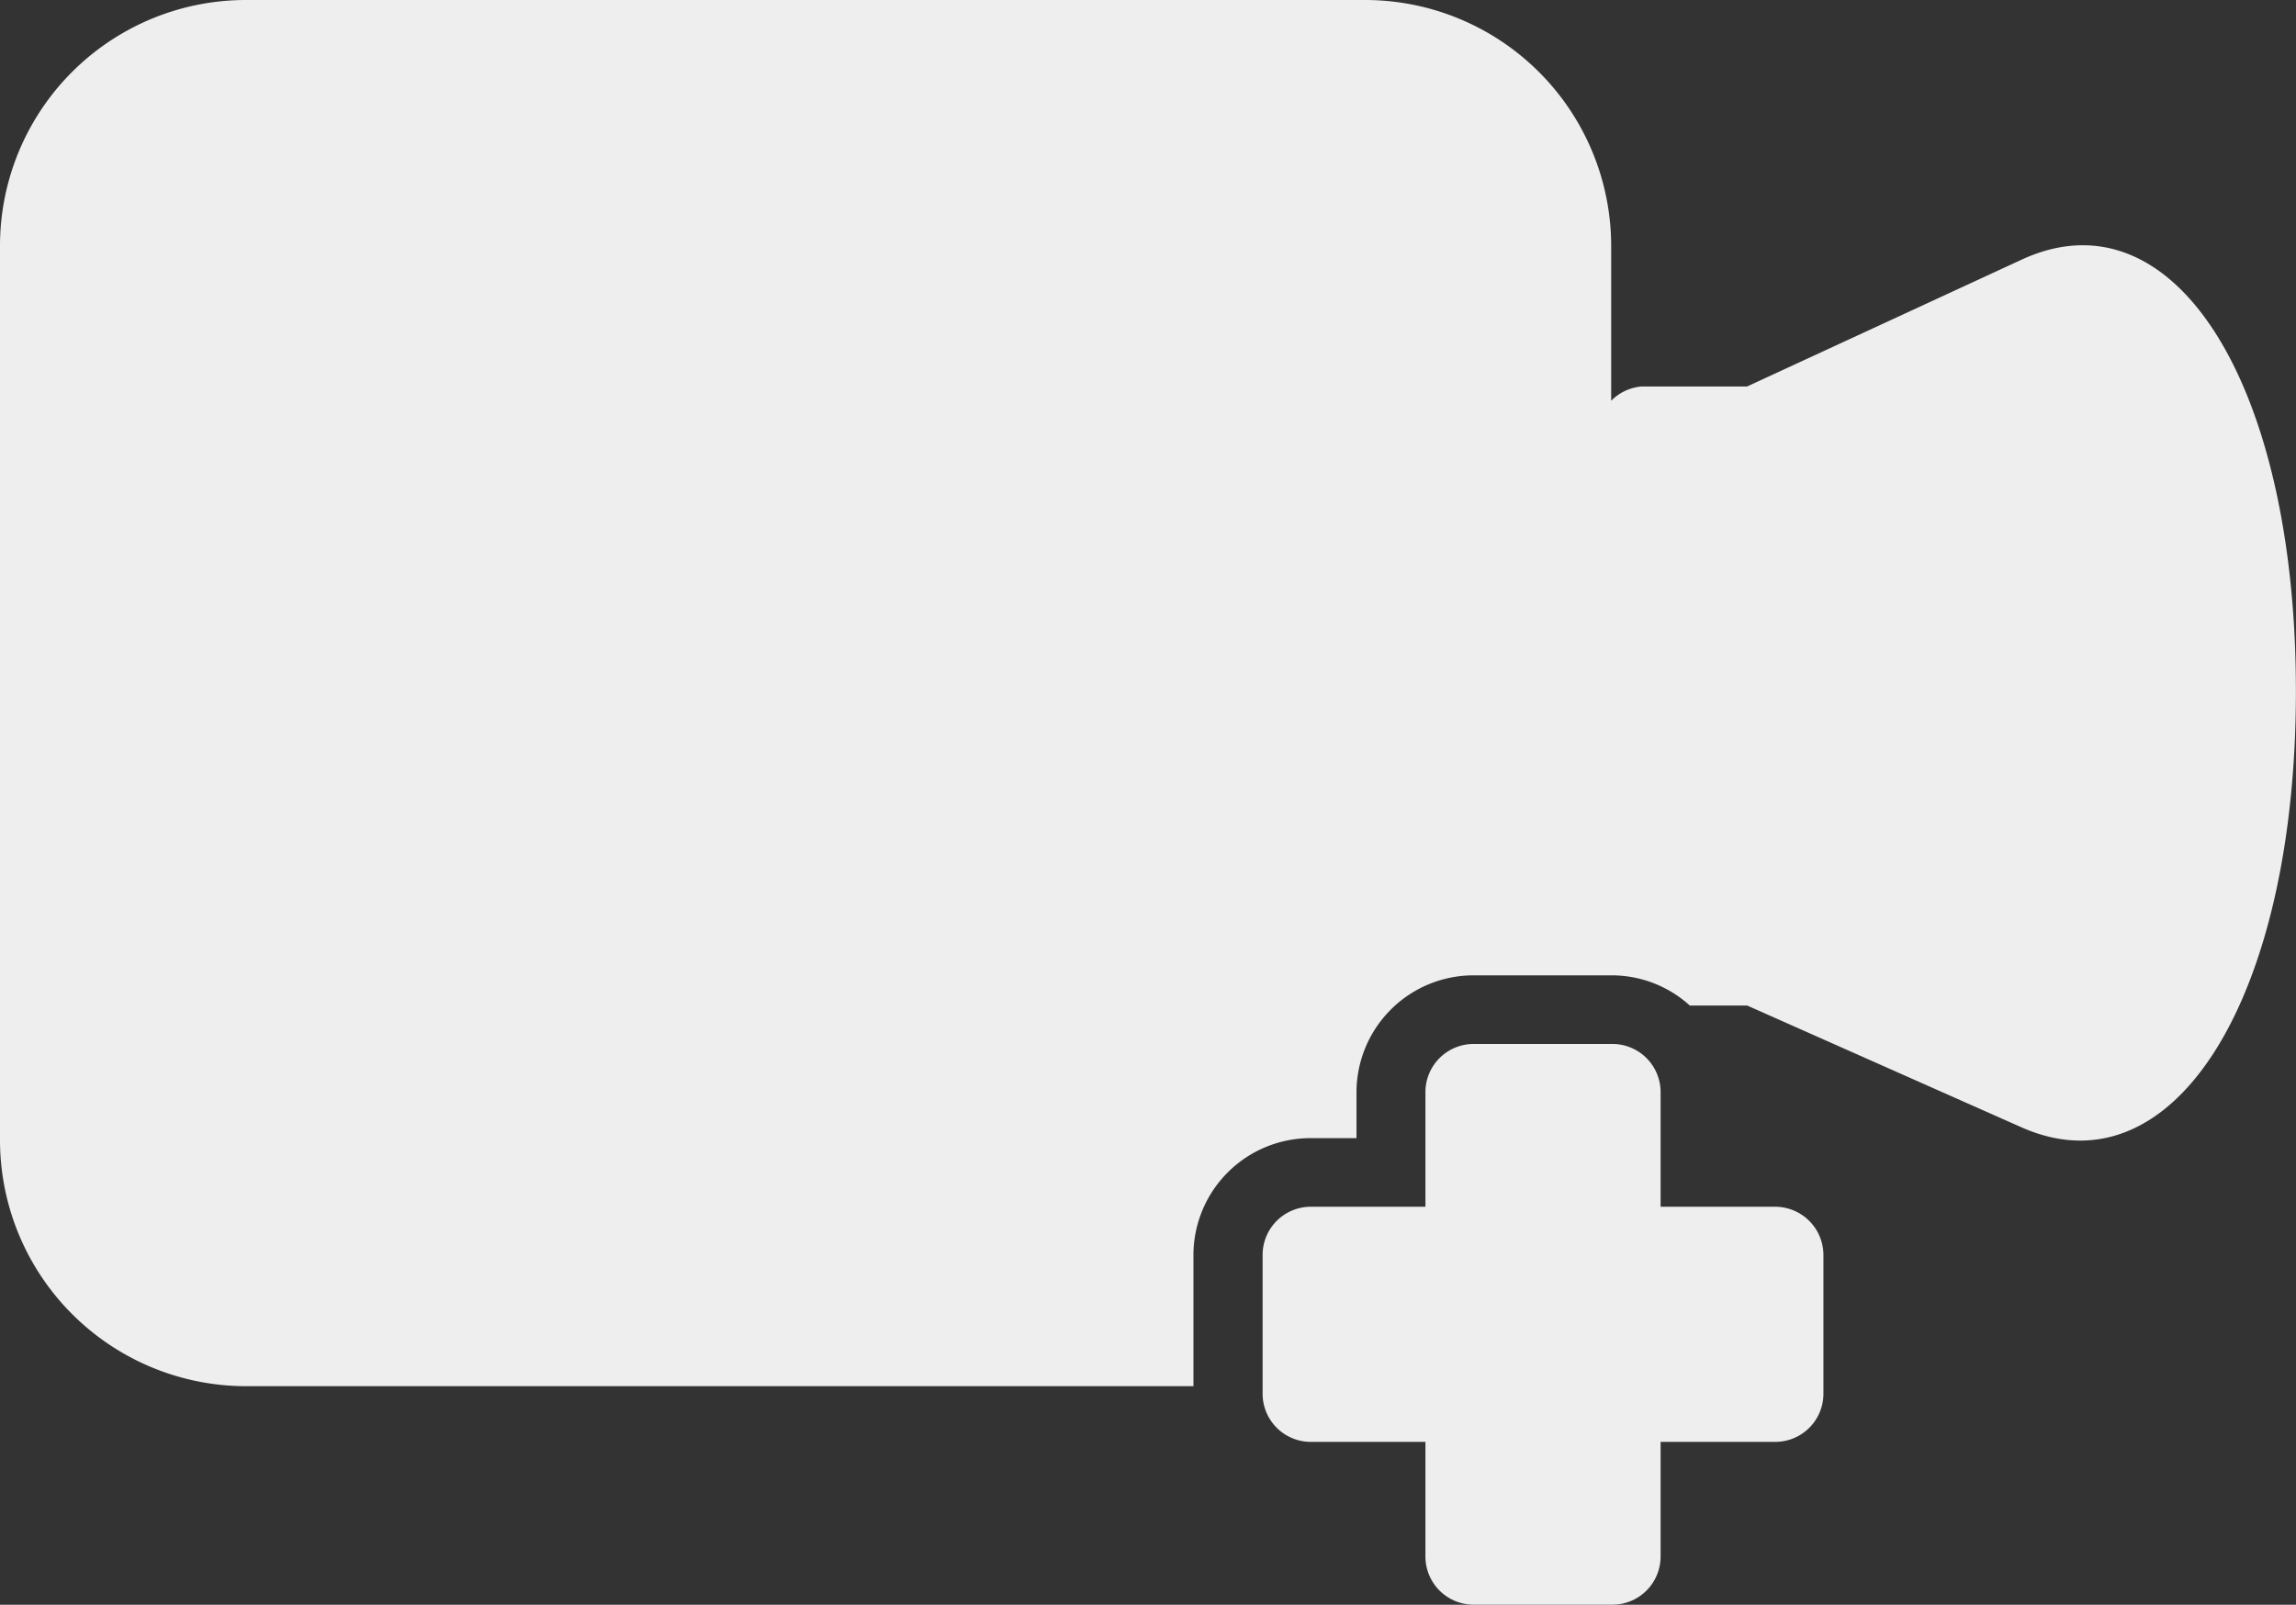 <svg
  xmlns="http://www.w3.org/2000/svg"
  width="177.171"
  height="123.857"
  viewBox="0 0 177.171 123.857"
>
  <rect x="0" y="0" width="177.171" height="123.857" fill="#333333" stroke="none"/>
  <g id="Group_9" data-name="Group 9" transform="translate(-10 -157.5)">
    <g id="Group_8" data-name="Group 8" transform="translate(10 157.5)">
      <g id="Group_7" data-name="Group 7" transform="translate(0 0)">
        <path
          id="Path_34"
          data-name="Path 34"
          d="M165.982,177.549l-21.17,9.781h-8.153a3.727,3.727,0,0,0-2.332,1.1V176.5a19,19,0,0,0-19-19H29a18.976,18.976,0,0,0-19,19v68.97a19,19,0,0,0,19,19.019h73.092V254.365a9.035,9.035,0,0,1,9.021-9.021h3.561V241.8a9.035,9.035,0,0,1,9.021-9.021h10.7a8.972,8.972,0,0,1,6,2.332h4.429s9.473,4.212,21.17,9.4,21.17-9.889,21.17-33.662C187.171,187.04,177.7,172.107,165.982,177.549Z"
          transform="translate(-10 -157.5)"
          fill="#eee"
        />
        <path
          id="Path_35"
          data-name="Path 35"
          d="M575.891,603.2h-10.7a3.719,3.719,0,0,0-3.724,3.724v8.84h-8.84a3.719,3.719,0,0,0-3.724,3.724v10.7a3.719,3.719,0,0,0,3.724,3.724h8.84v8.841a3.719,3.719,0,0,0,3.724,3.724h10.7a3.719,3.719,0,0,0,3.724-3.724v-8.841h8.84a3.719,3.719,0,0,0,3.724-3.724v-10.7a3.731,3.731,0,0,0-3.724-3.724h-8.84v-8.84A3.719,3.719,0,0,0,575.891,603.2Z"
          transform="translate(-451.474 -522.624)"
          fill="#eee"
        />
      </g>
    </g>
  </g>
</svg>
